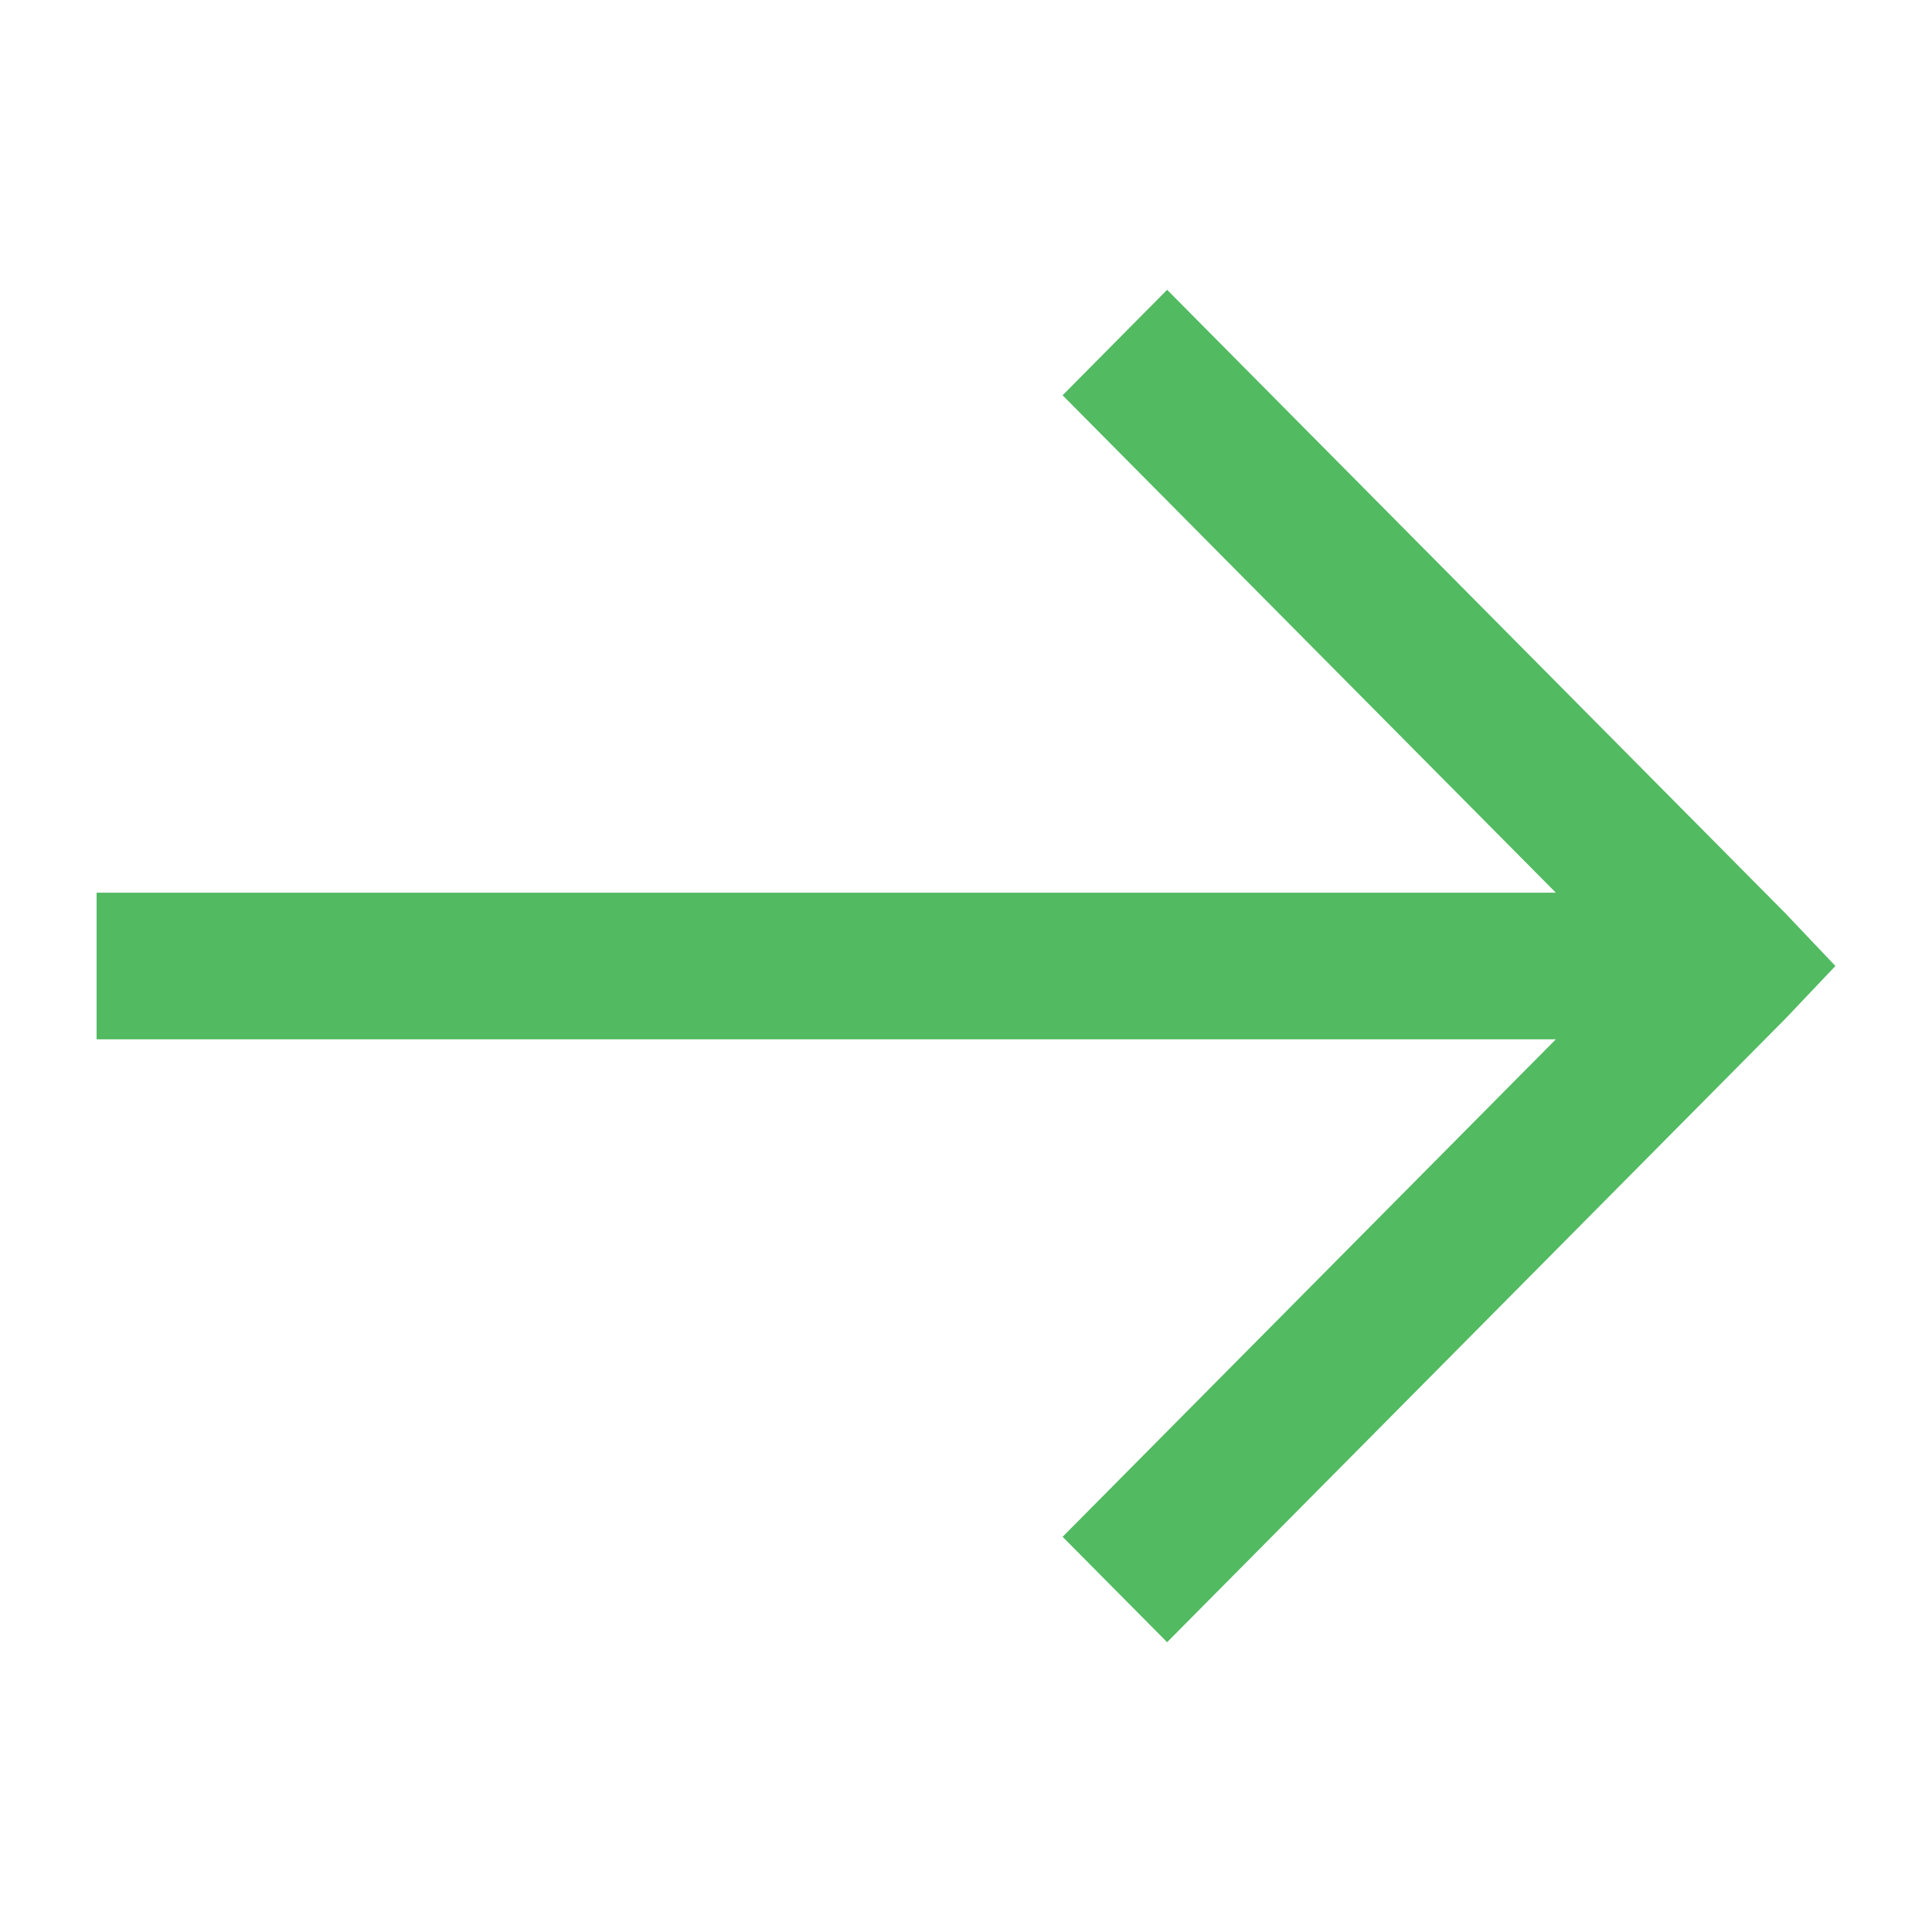<svg width="20" height="20" viewBox="0 0 20 20" fill="none" xmlns="http://www.w3.org/2000/svg">
<path d="M1 10.759L16.106 10.759L11 15.909L12.082 17L18.482 10.546L19 10L18.482 9.454L12.082 3L11 4.092L16.106 9.241L1 9.241L1 10.759Z" fill="#52BA61"/>
</svg>
